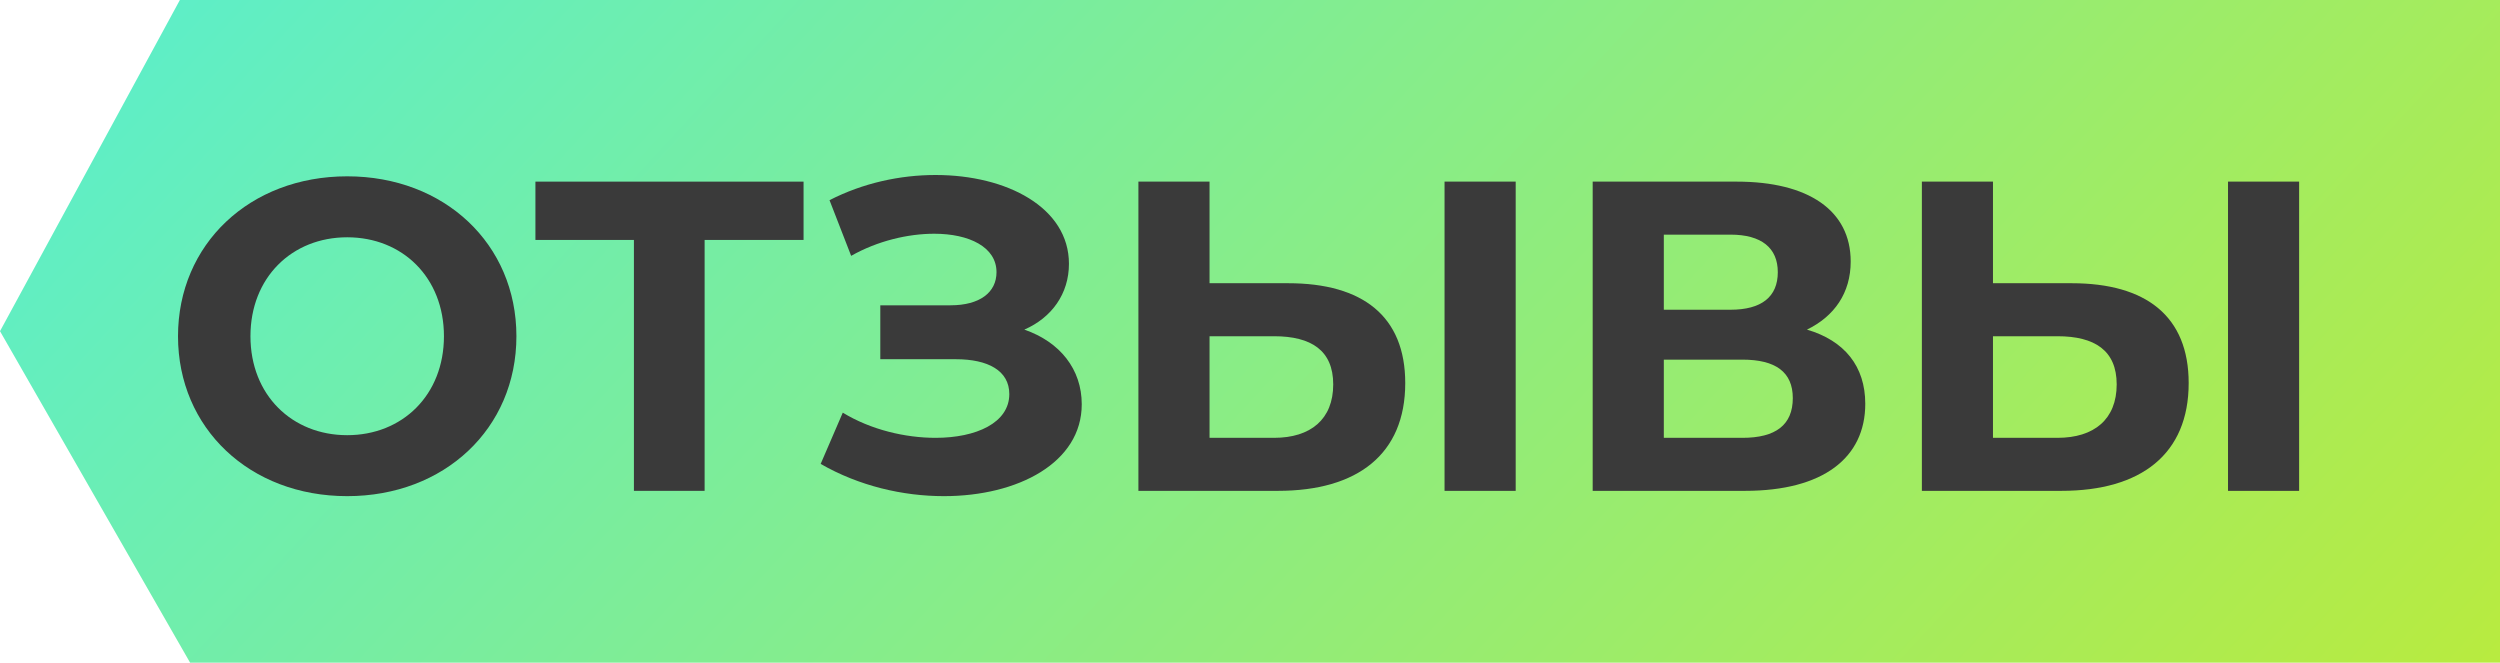 <svg width="83" height="22" viewBox="0 0 83 22" fill="none" xmlns="http://www.w3.org/2000/svg">
<path d="M6.311 22H83V0H5.972L0 10.995L6.311 22Z" fill="url(#paint0_linear)"/>
<path d="M11.527 16.472C14.754 16.472 17.145 14.228 17.145 11.163C17.145 8.098 14.754 5.854 11.527 5.854C8.286 5.854 5.91 8.112 5.91 11.163C5.91 14.214 8.286 16.472 11.527 16.472ZM11.527 14.448C9.694 14.448 8.315 13.114 8.315 11.163C8.315 9.212 9.694 7.878 11.527 7.878C13.361 7.878 14.739 9.212 14.739 11.163C14.739 13.114 13.361 14.448 11.527 14.448Z" fill="#3A3A3A"/>
<path d="M26.678 6.03H17.776V7.966H21.046V16.296H23.393V7.966H26.678V6.03Z" fill="#3A3A3A"/>
<path d="M34.008 10.943C34.917 10.547 35.489 9.755 35.489 8.758C35.489 6.895 33.436 5.81 31.06 5.81C29.886 5.81 28.654 6.074 27.54 6.646L28.258 8.494C29.138 7.995 30.15 7.76 31.016 7.76C32.174 7.76 33.084 8.2 33.084 9.036C33.084 9.711 32.526 10.136 31.558 10.136H29.226V11.926H31.734C32.805 11.926 33.509 12.307 33.509 13.084C33.509 14.038 32.409 14.536 31.06 14.536C30.062 14.536 28.918 14.272 27.98 13.7L27.246 15.402C28.522 16.135 29.974 16.472 31.338 16.472C33.802 16.472 35.914 15.358 35.914 13.422C35.914 12.263 35.196 11.354 34.008 10.943Z" fill="#3A3A3A"/>
<path d="M42.767 9.403H40.157V6.03H37.795V16.296H42.43C45.07 16.296 46.654 15.079 46.654 12.718C46.654 10.503 45.246 9.403 42.767 9.403ZM47.959 16.296H50.321V6.03H47.959V16.296ZM42.298 14.536H40.157V11.163H42.298C43.53 11.163 44.263 11.632 44.263 12.762C44.263 13.92 43.515 14.536 42.298 14.536Z" fill="#3A3A3A"/>
<path d="M59.991 10.943C60.9 10.503 61.443 9.726 61.443 8.684C61.443 6.983 60.035 6.03 57.659 6.03H52.877V16.296H57.937C60.533 16.296 61.927 15.196 61.927 13.407C61.927 12.16 61.237 11.31 59.991 10.943ZM55.239 7.79H57.453C58.48 7.79 59.023 8.23 59.023 9.036C59.023 9.858 58.48 10.283 57.453 10.283H55.239V7.79ZM57.849 14.536H55.239V11.94H57.849C58.949 11.94 59.521 12.351 59.521 13.216C59.521 14.111 58.949 14.536 57.849 14.536Z" fill="#3A3A3A"/>
<path d="M68.778 9.403H66.167V6.03H63.806V16.296H68.44C71.08 16.296 72.664 15.079 72.664 12.718C72.664 10.503 71.256 9.403 68.778 9.403ZM73.97 16.296H76.331V6.03H73.97V16.296ZM68.308 14.536H66.167V11.163H68.308C69.54 11.163 70.274 11.632 70.274 12.762C70.274 13.92 69.526 14.536 68.308 14.536Z" fill="#3A3A3A"/>
<defs>
<linearGradient id="paint0_linear" x1="-9.881" y1="-6.722" x2="66.704" y2="64.073" gradientUnits="userSpaceOnUse">
<stop stop-color="#4AEFE5"/>
<stop offset="1" stop-color="#CDEA20"/>
</linearGradient>
</defs>
</svg>

